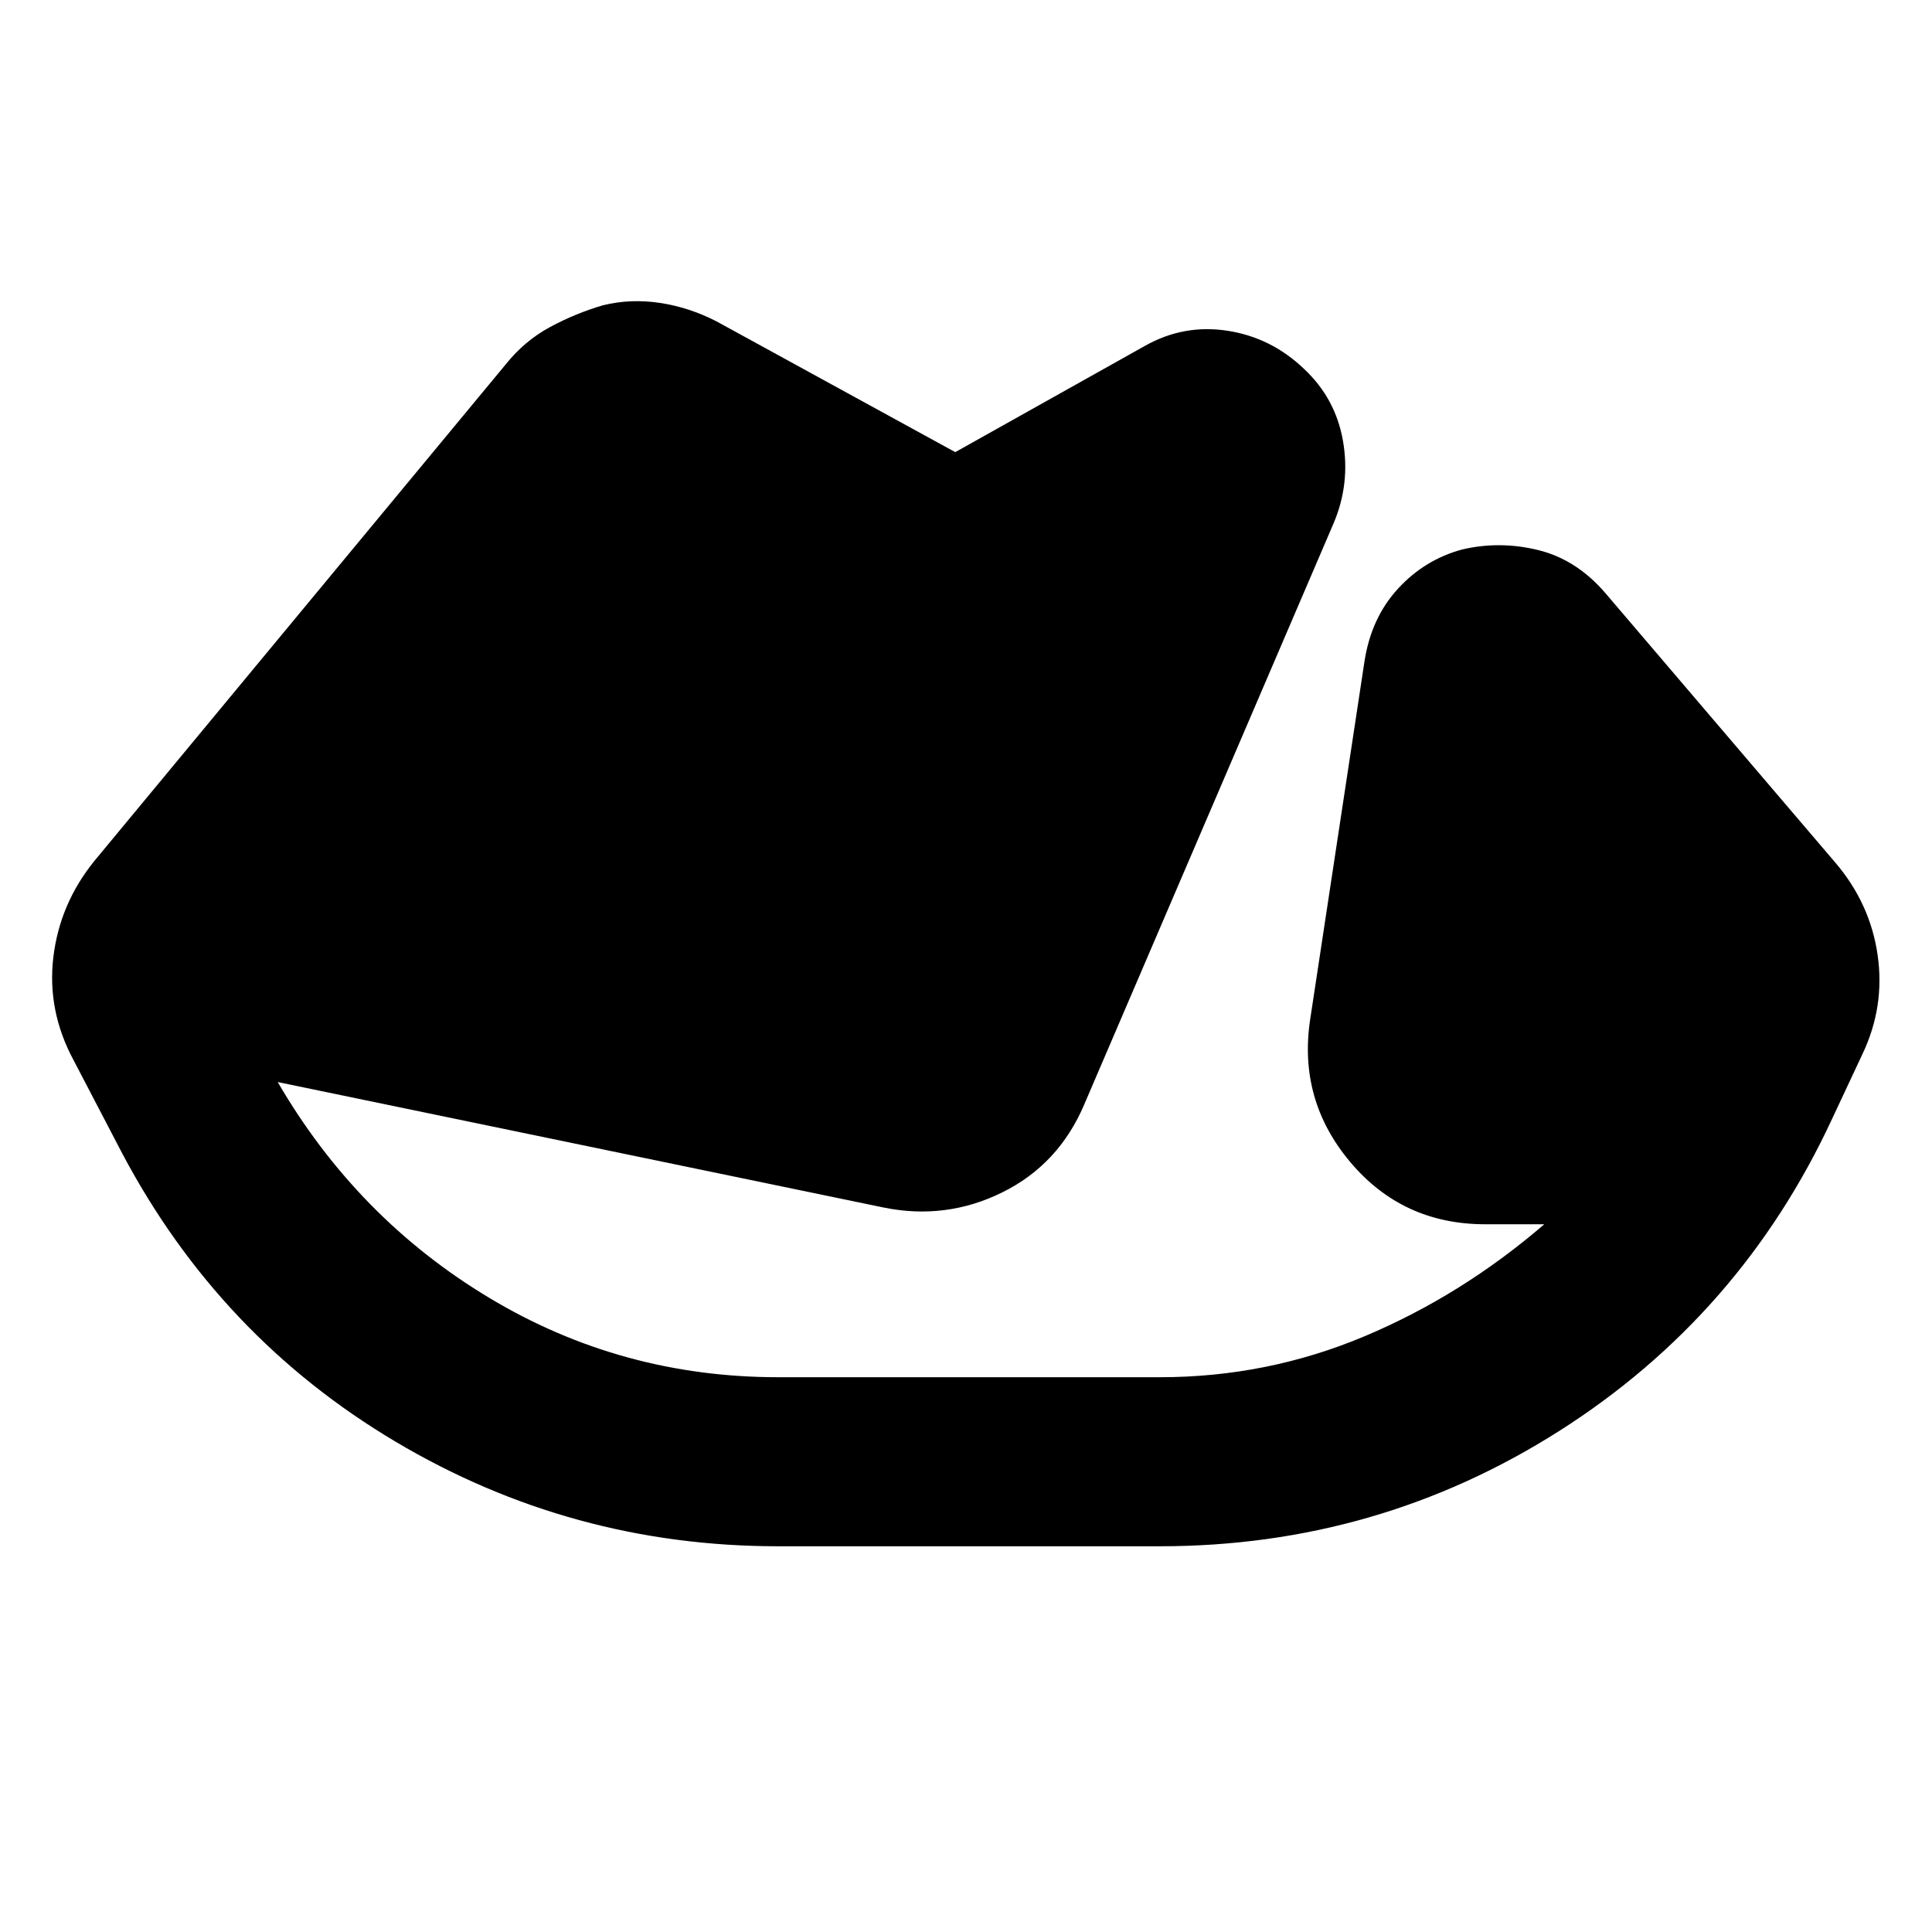 <svg xmlns="http://www.w3.org/2000/svg" height="40" viewBox="0 96 960 960" width="40"><path d="M386.667 864.333q-102.667 0-190.167-52T60.667 669l-24-46Q23.334 598.333 26.5 571.667q3.167-26.667 20.5-48L251.334 277q9.333-11.667 22-18.5 12.666-6.833 26.333-10.833 13.666-3.334 28.166-1.167T356 255.667l118.667 65 94-52.667q19.333-11 41.166-7.667 21.834 3.334 38.167 19 15.667 14.667 19.333 35.834Q671 336.333 662.667 356l-124 289Q526 674.667 498 688.5q-28 13.833-59 7.5l-301.001-62.334Q177.333 701.333 243 740.834q65.666 39.5 143.667 39.5h189.666q53.334 0 101.667-20.334 48.334-20.333 89.334-55.667H738q-41 0-67-30.833t-20-70.833l27-178Q681.333 403 694.667 388.5q13.333-14.5 32-19.5 18.666-4.333 37.666.333 19 4.667 33.334 21.334l114.333 134q17.333 20.333 21 46 3.666 25.666-7.667 49.333l-15 32Q865 749.667 774.833 807q-90.166 57.333-198.5 57.333H386.667Z"/></svg>